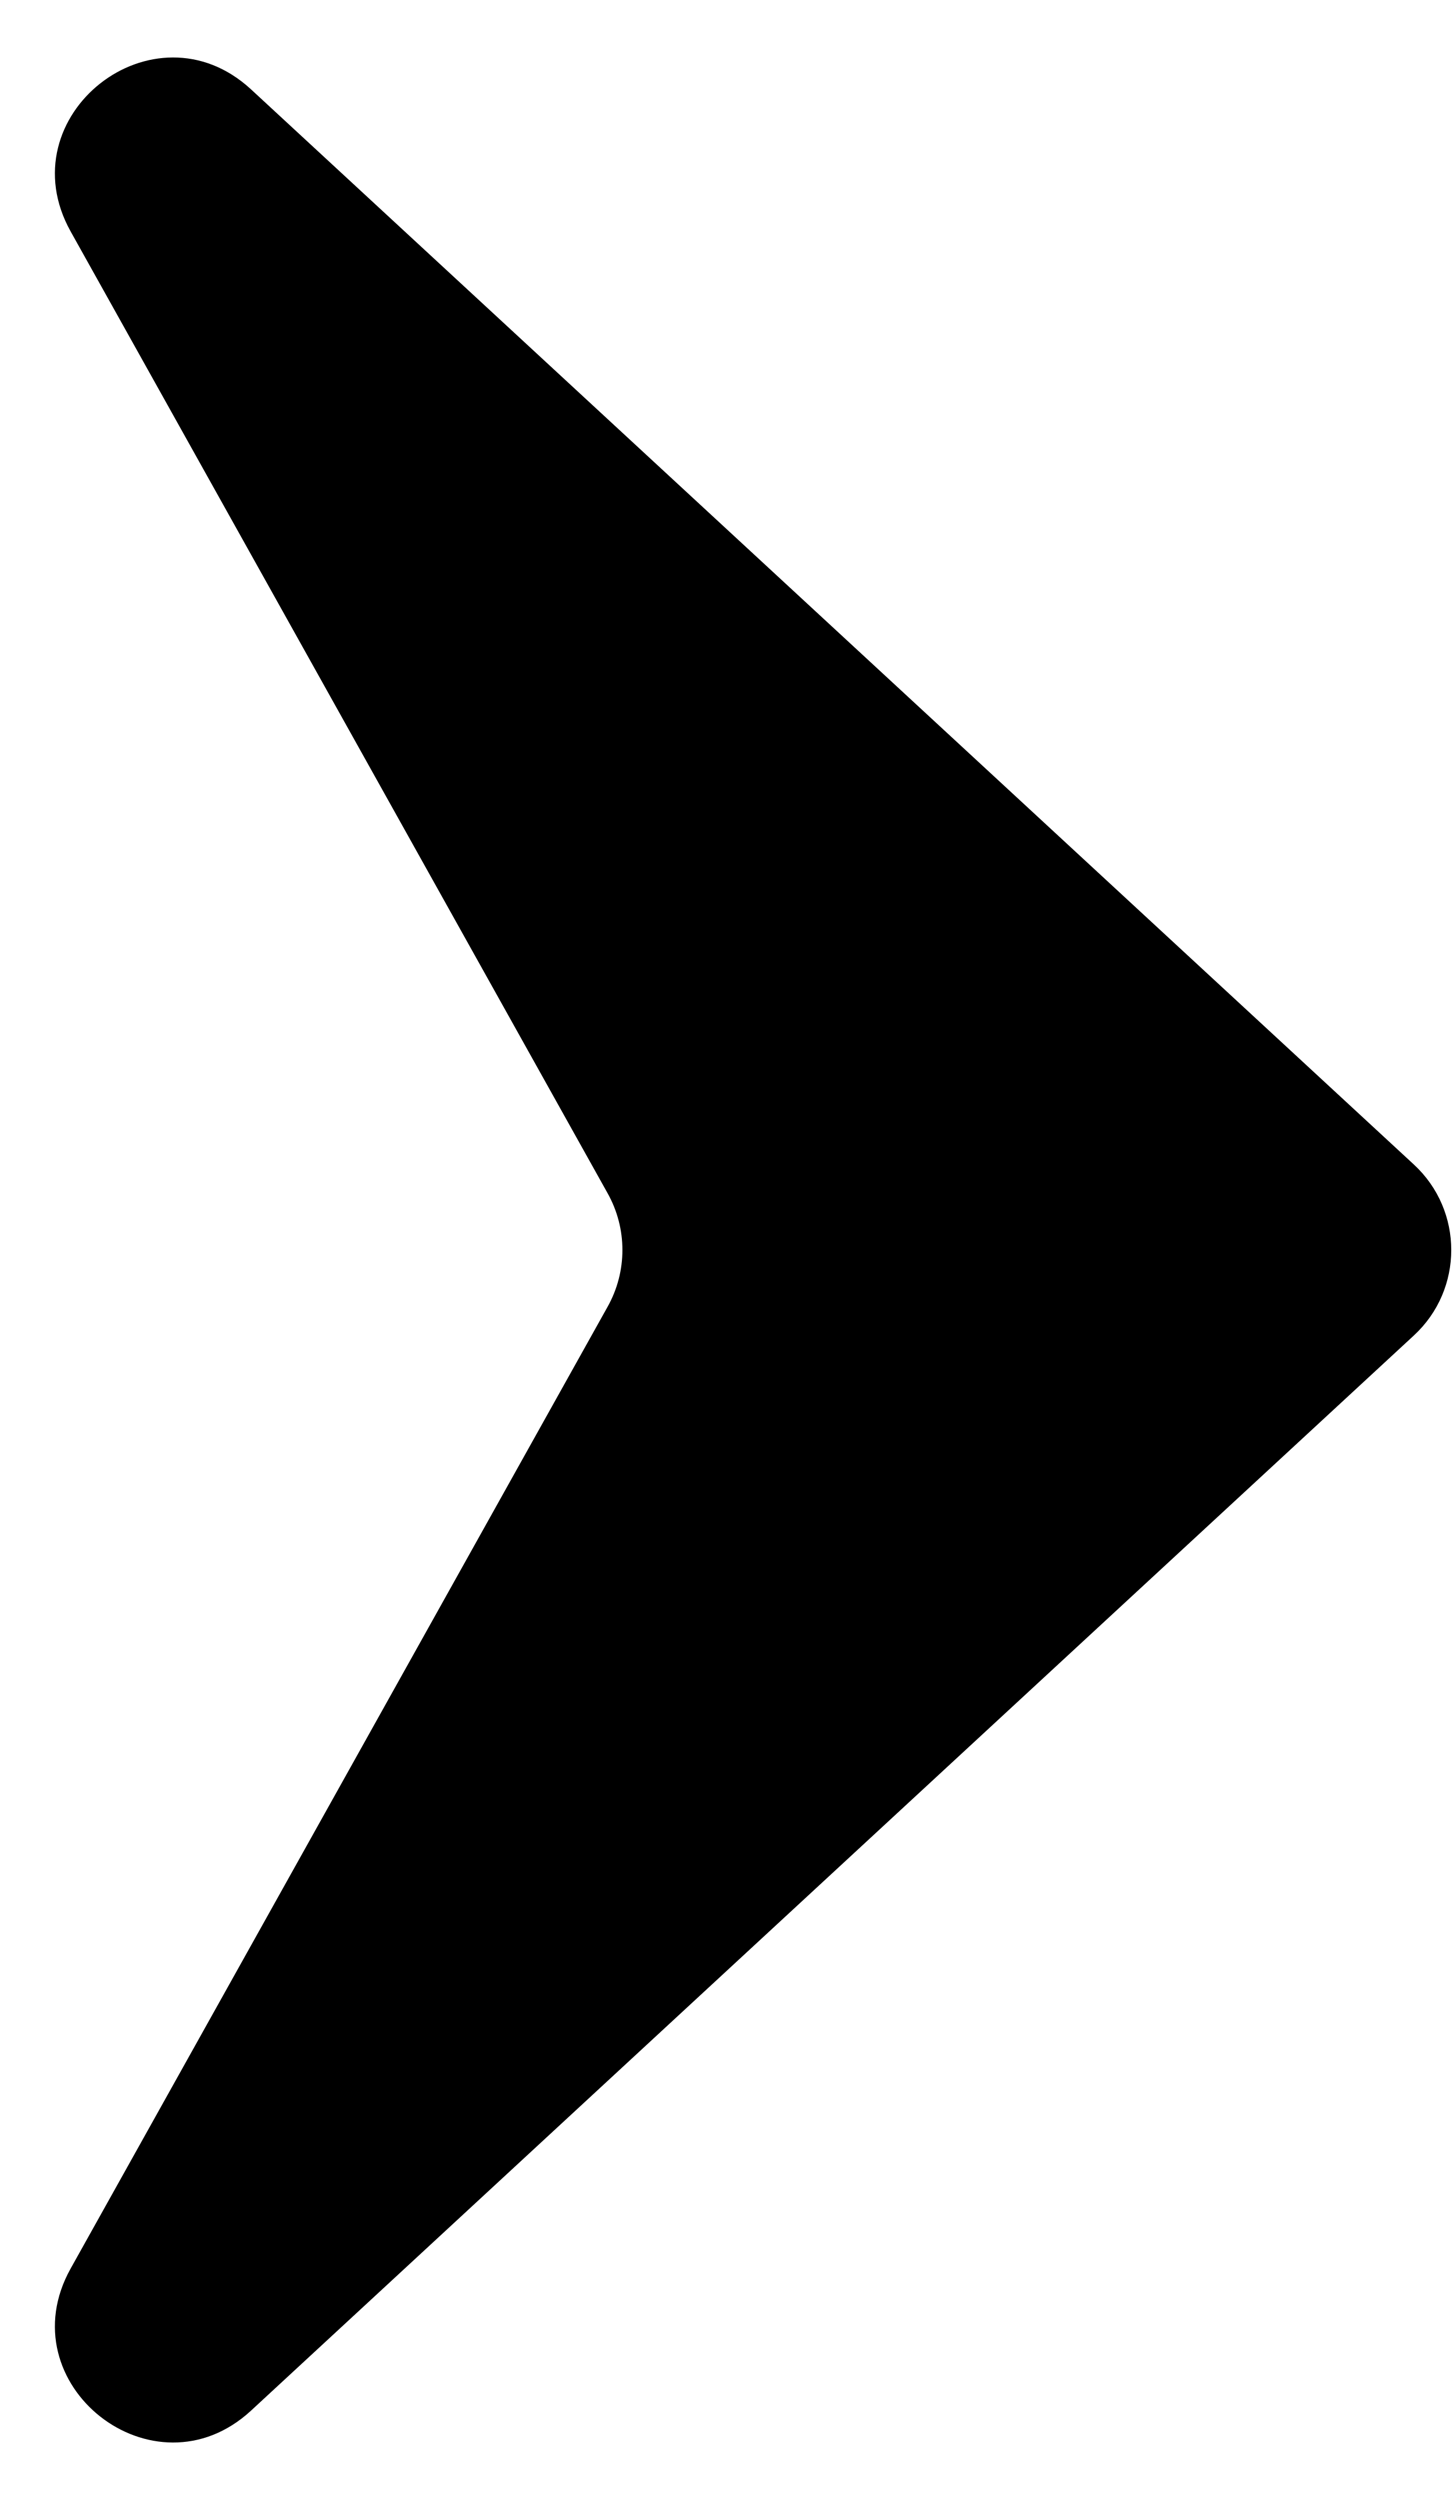 <svg width="25" height="43" viewBox="0 0 25 43" fill="none" xmlns="http://www.w3.org/2000/svg">
<path d="M24.328 20.031C25.184 20.823 25.184 22.177 24.328 22.969L4.32 41.462C2.648 43.007 0.106 41.006 1.216 39.018L10.455 22.475C10.794 21.869 10.794 21.131 10.455 20.525L1.216 3.982C0.106 1.994 2.648 -0.007 4.32 1.538L24.328 20.031Z" fill="#000"/>
</svg>
